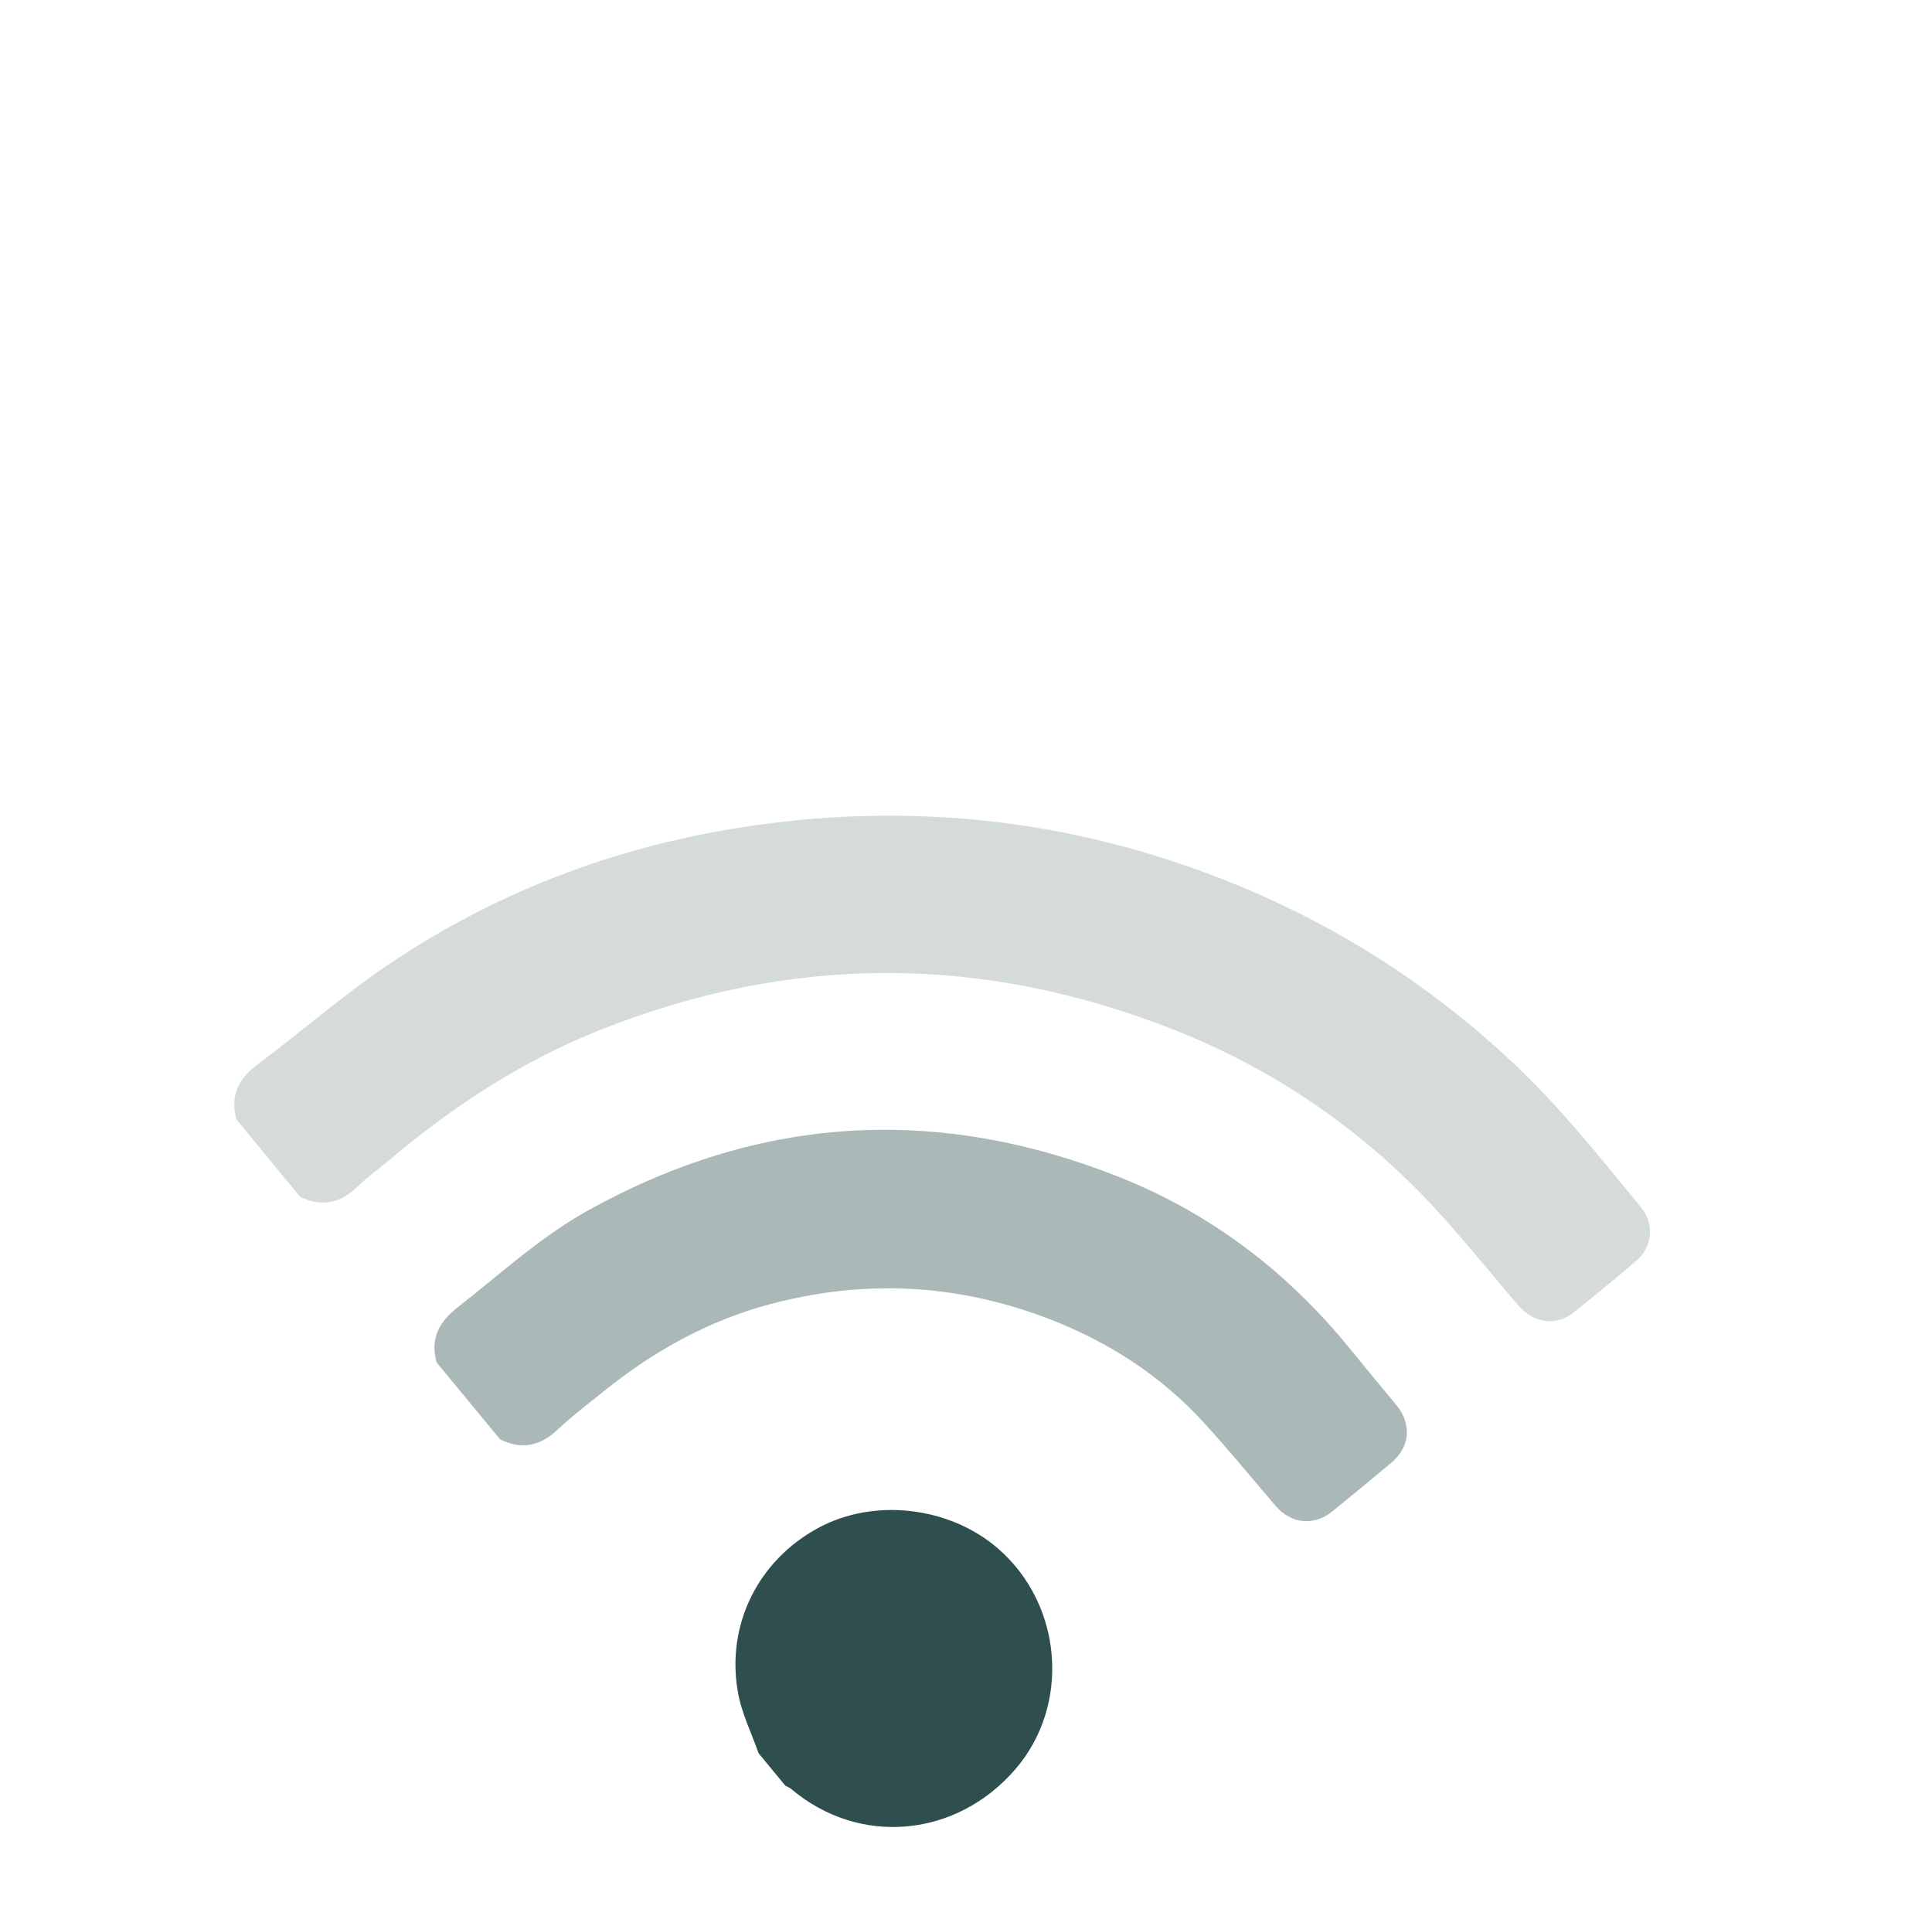 <svg width="73" height="72" viewBox="0 0 73 72" fill="none" xmlns="http://www.w3.org/2000/svg">
<g clip-path="url(#clip0_6667_11910)">
<path d="M8.934 42.294C8.686 41.401 9.002 40.757 9.736 40.211C11.376 38.988 12.921 37.631 14.61 36.485C18.938 33.55 23.741 31.802 28.921 31.126C35.442 30.272 41.713 31.183 47.733 33.86C51.184 35.402 54.352 37.51 57.108 40.096C58.928 41.793 60.462 43.734 62.032 45.647C62.263 45.934 62.373 46.299 62.339 46.666C62.305 47.033 62.129 47.372 61.849 47.612C61.06 48.289 60.258 48.95 59.441 49.596C58.792 50.11 57.935 49.983 57.371 49.322C56.364 48.142 55.388 46.933 54.343 45.788C51.594 42.762 48.185 40.41 44.38 38.913C37.119 36.036 29.838 36.034 22.579 38.95C19.691 40.111 17.119 41.796 14.746 43.796C14.342 44.137 13.904 44.443 13.525 44.814C12.87 45.454 12.158 45.619 11.33 45.207L8.934 42.294Z" fill="#2F4F4F" fill-opacity="0.2"/>
<path opacity="0.4" d="M16.498 51.473C16.249 50.579 16.577 49.948 17.297 49.386C18.91 48.128 20.415 46.731 22.218 45.73C28.707 42.127 35.411 41.736 42.282 44.465C45.76 45.845 48.668 48.066 51.03 50.982C51.602 51.687 52.185 52.384 52.763 53.085C53.356 53.815 53.278 54.671 52.561 55.27C51.827 55.885 51.088 56.494 50.343 57.098C49.642 57.666 48.785 57.575 48.194 56.886C47.304 55.846 46.434 54.785 45.512 53.773C43.863 51.96 41.846 50.667 39.566 49.801C36.129 48.496 32.63 48.321 29.067 49.279C26.749 49.902 24.708 51.041 22.849 52.533C22.244 53.019 21.622 53.491 21.058 54.021C20.398 54.639 19.702 54.774 18.897 54.378L16.498 51.473Z" fill="#2F4F4F"/>
<path d="M28.662 66.235C28.394 65.464 28.014 64.71 27.88 63.92C27.434 61.368 28.653 58.954 30.909 57.728C33.019 56.581 35.879 56.91 37.719 58.51C40.158 60.633 40.454 64.416 38.37 66.834C36.126 69.439 32.454 69.76 29.885 67.577C29.819 67.531 29.748 67.493 29.673 67.462L28.662 66.235Z" fill="#2F4F4F"/>
</g>
<defs>
<clipPath id="clip0_6667_11910">
<rect width="50.751" height="50.751" fill="white" transform="translate(0.678 32.275) rotate(-39.49)"/>
</clipPath>
</defs>
</svg>
